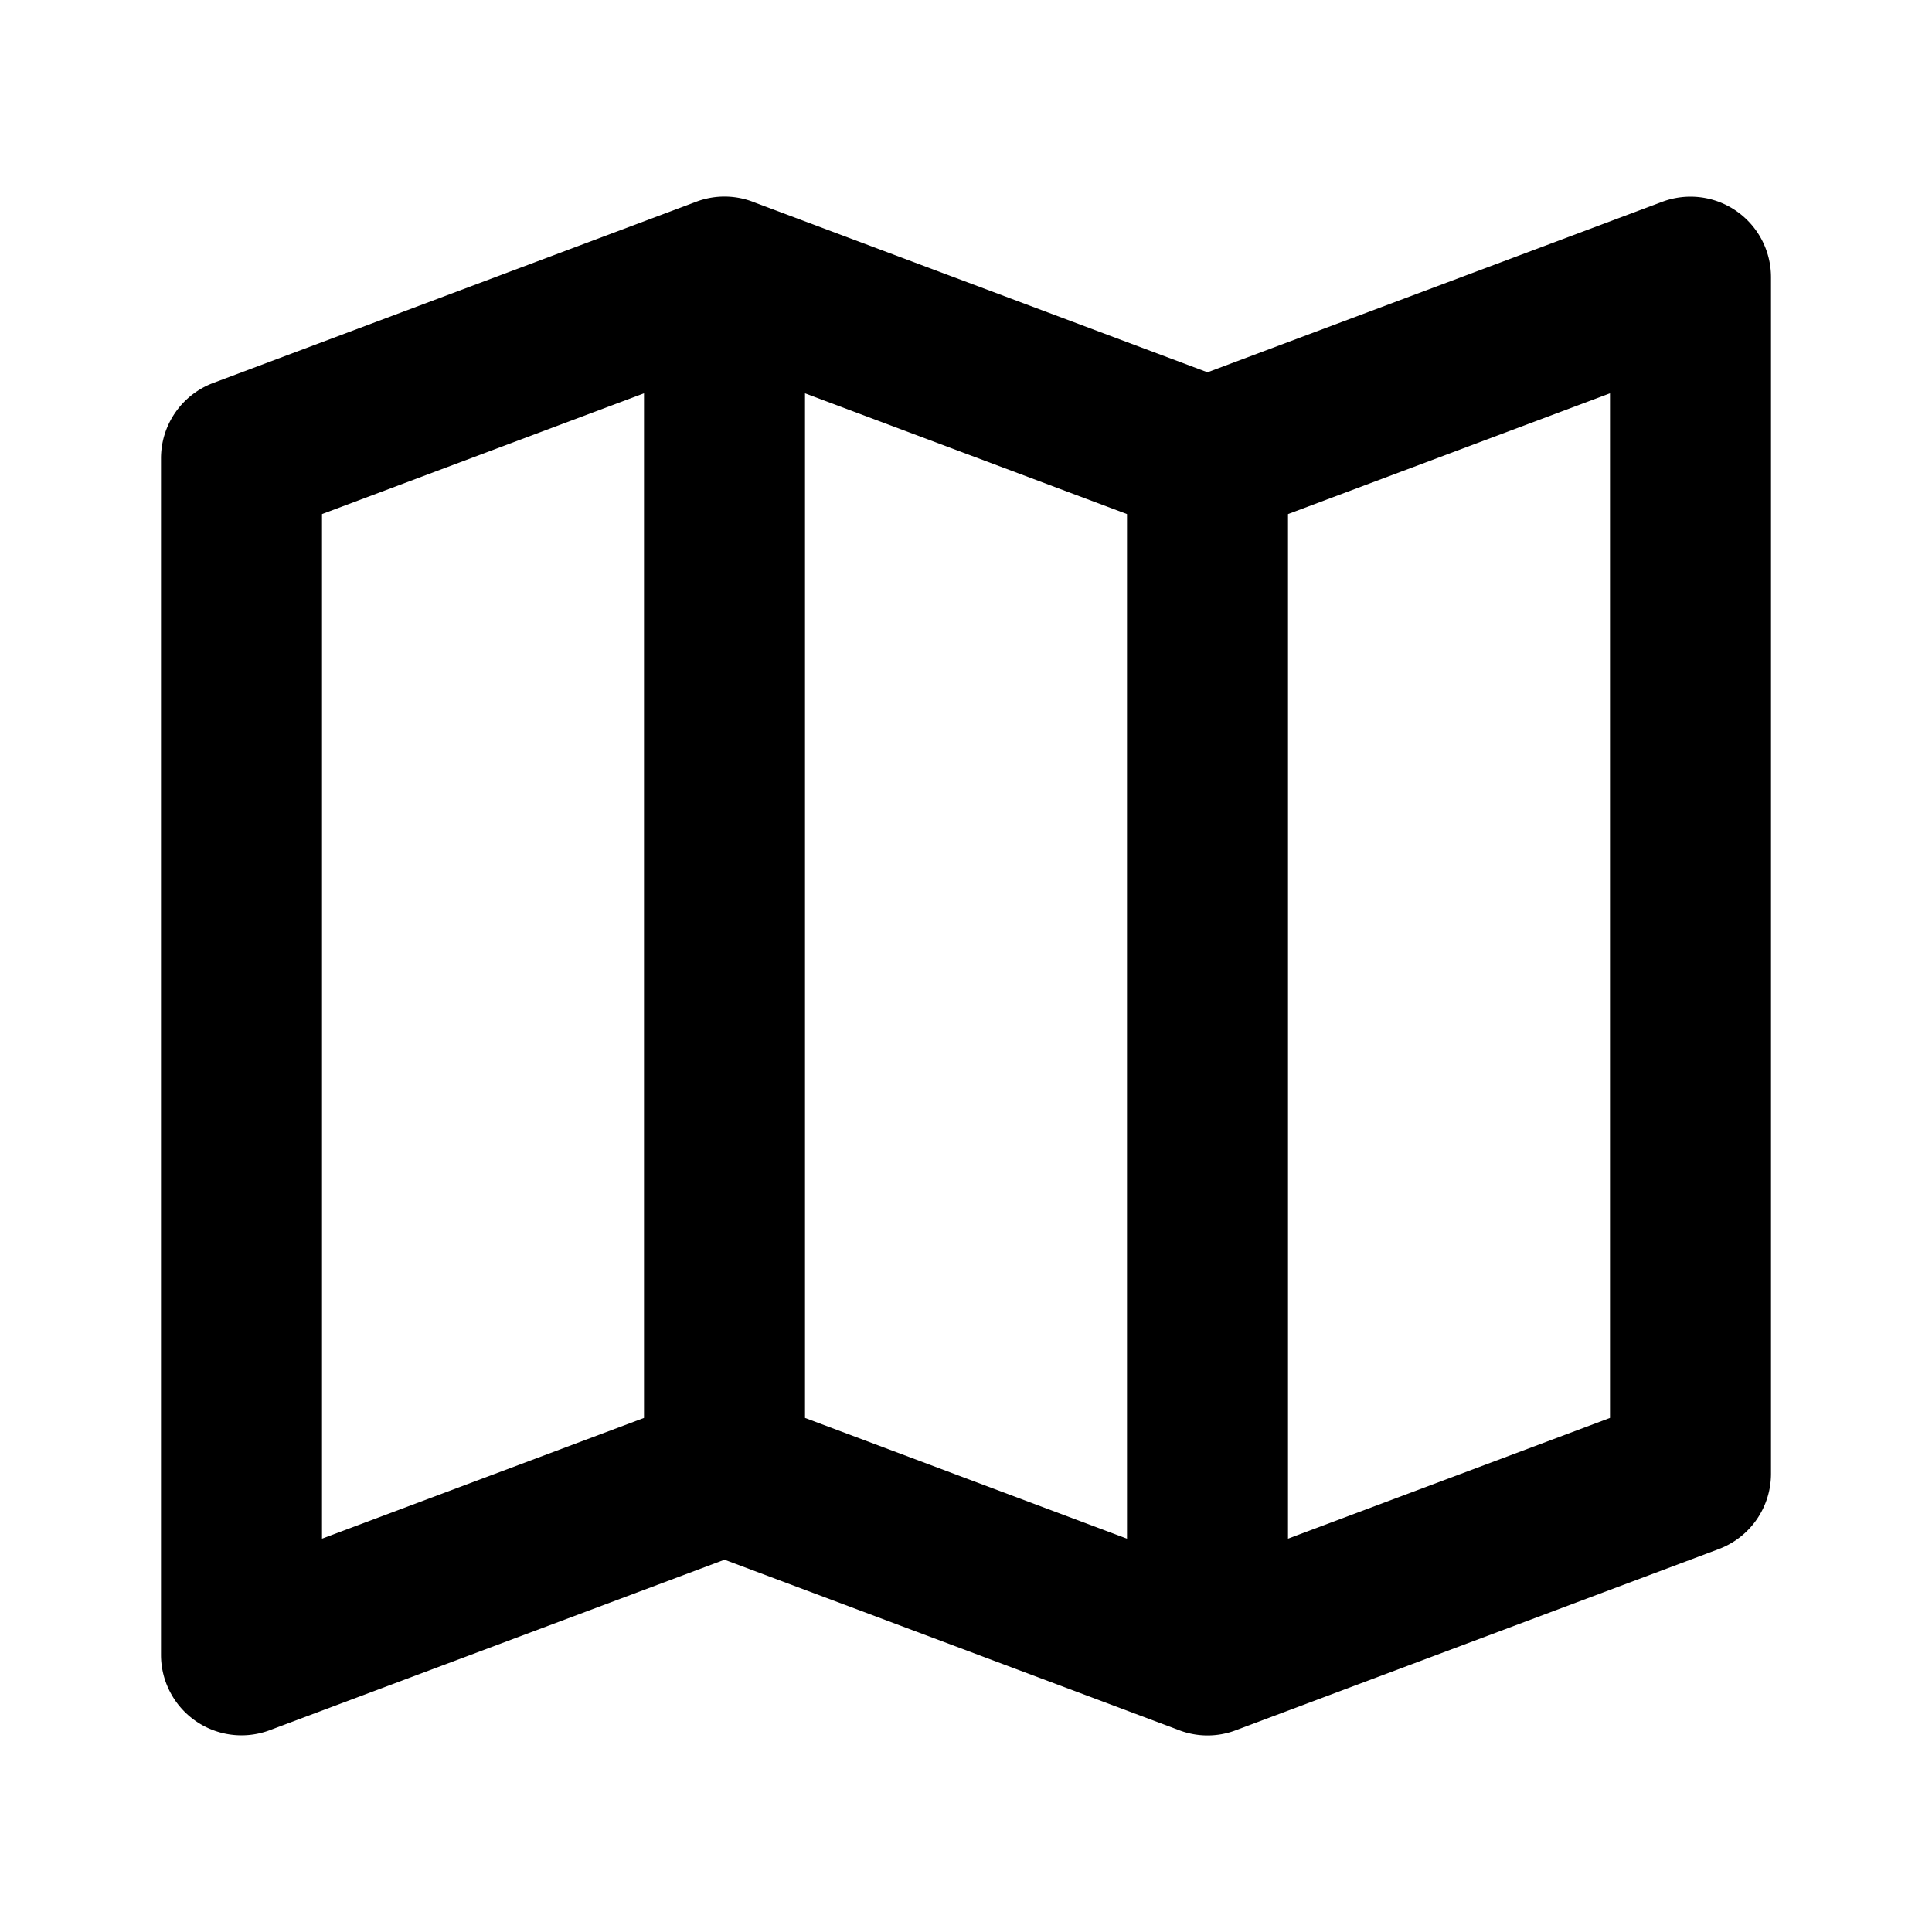 <svg width="24" height="24"  xmlns="http://www.w3.org/2000/svg"><path fill-rule="evenodd" clip-rule="evenodd" d="m9 19.375 5.627 2.11a.99.99 0 0 0 .729.007l5.995-2.249a1 1 0 0 0 .649-.936V3.443a1 1 0 0 0-1.351-.936L15 4.625l-5.627-2.11a.993.993 0 0 0-.729-.007L2.65 4.757a1 1 0 0 0-.65.936v14.864a1 1 0 0 0 1.351.936L9 19.375zM20 4.886v12.728l-4 1.5V6.386l4-1.5zm-6 14.228V6.386l-4-1.5v12.728l4 1.5zM4 6.386l4-1.5v12.728l-4 1.5V6.386z" /></svg>
